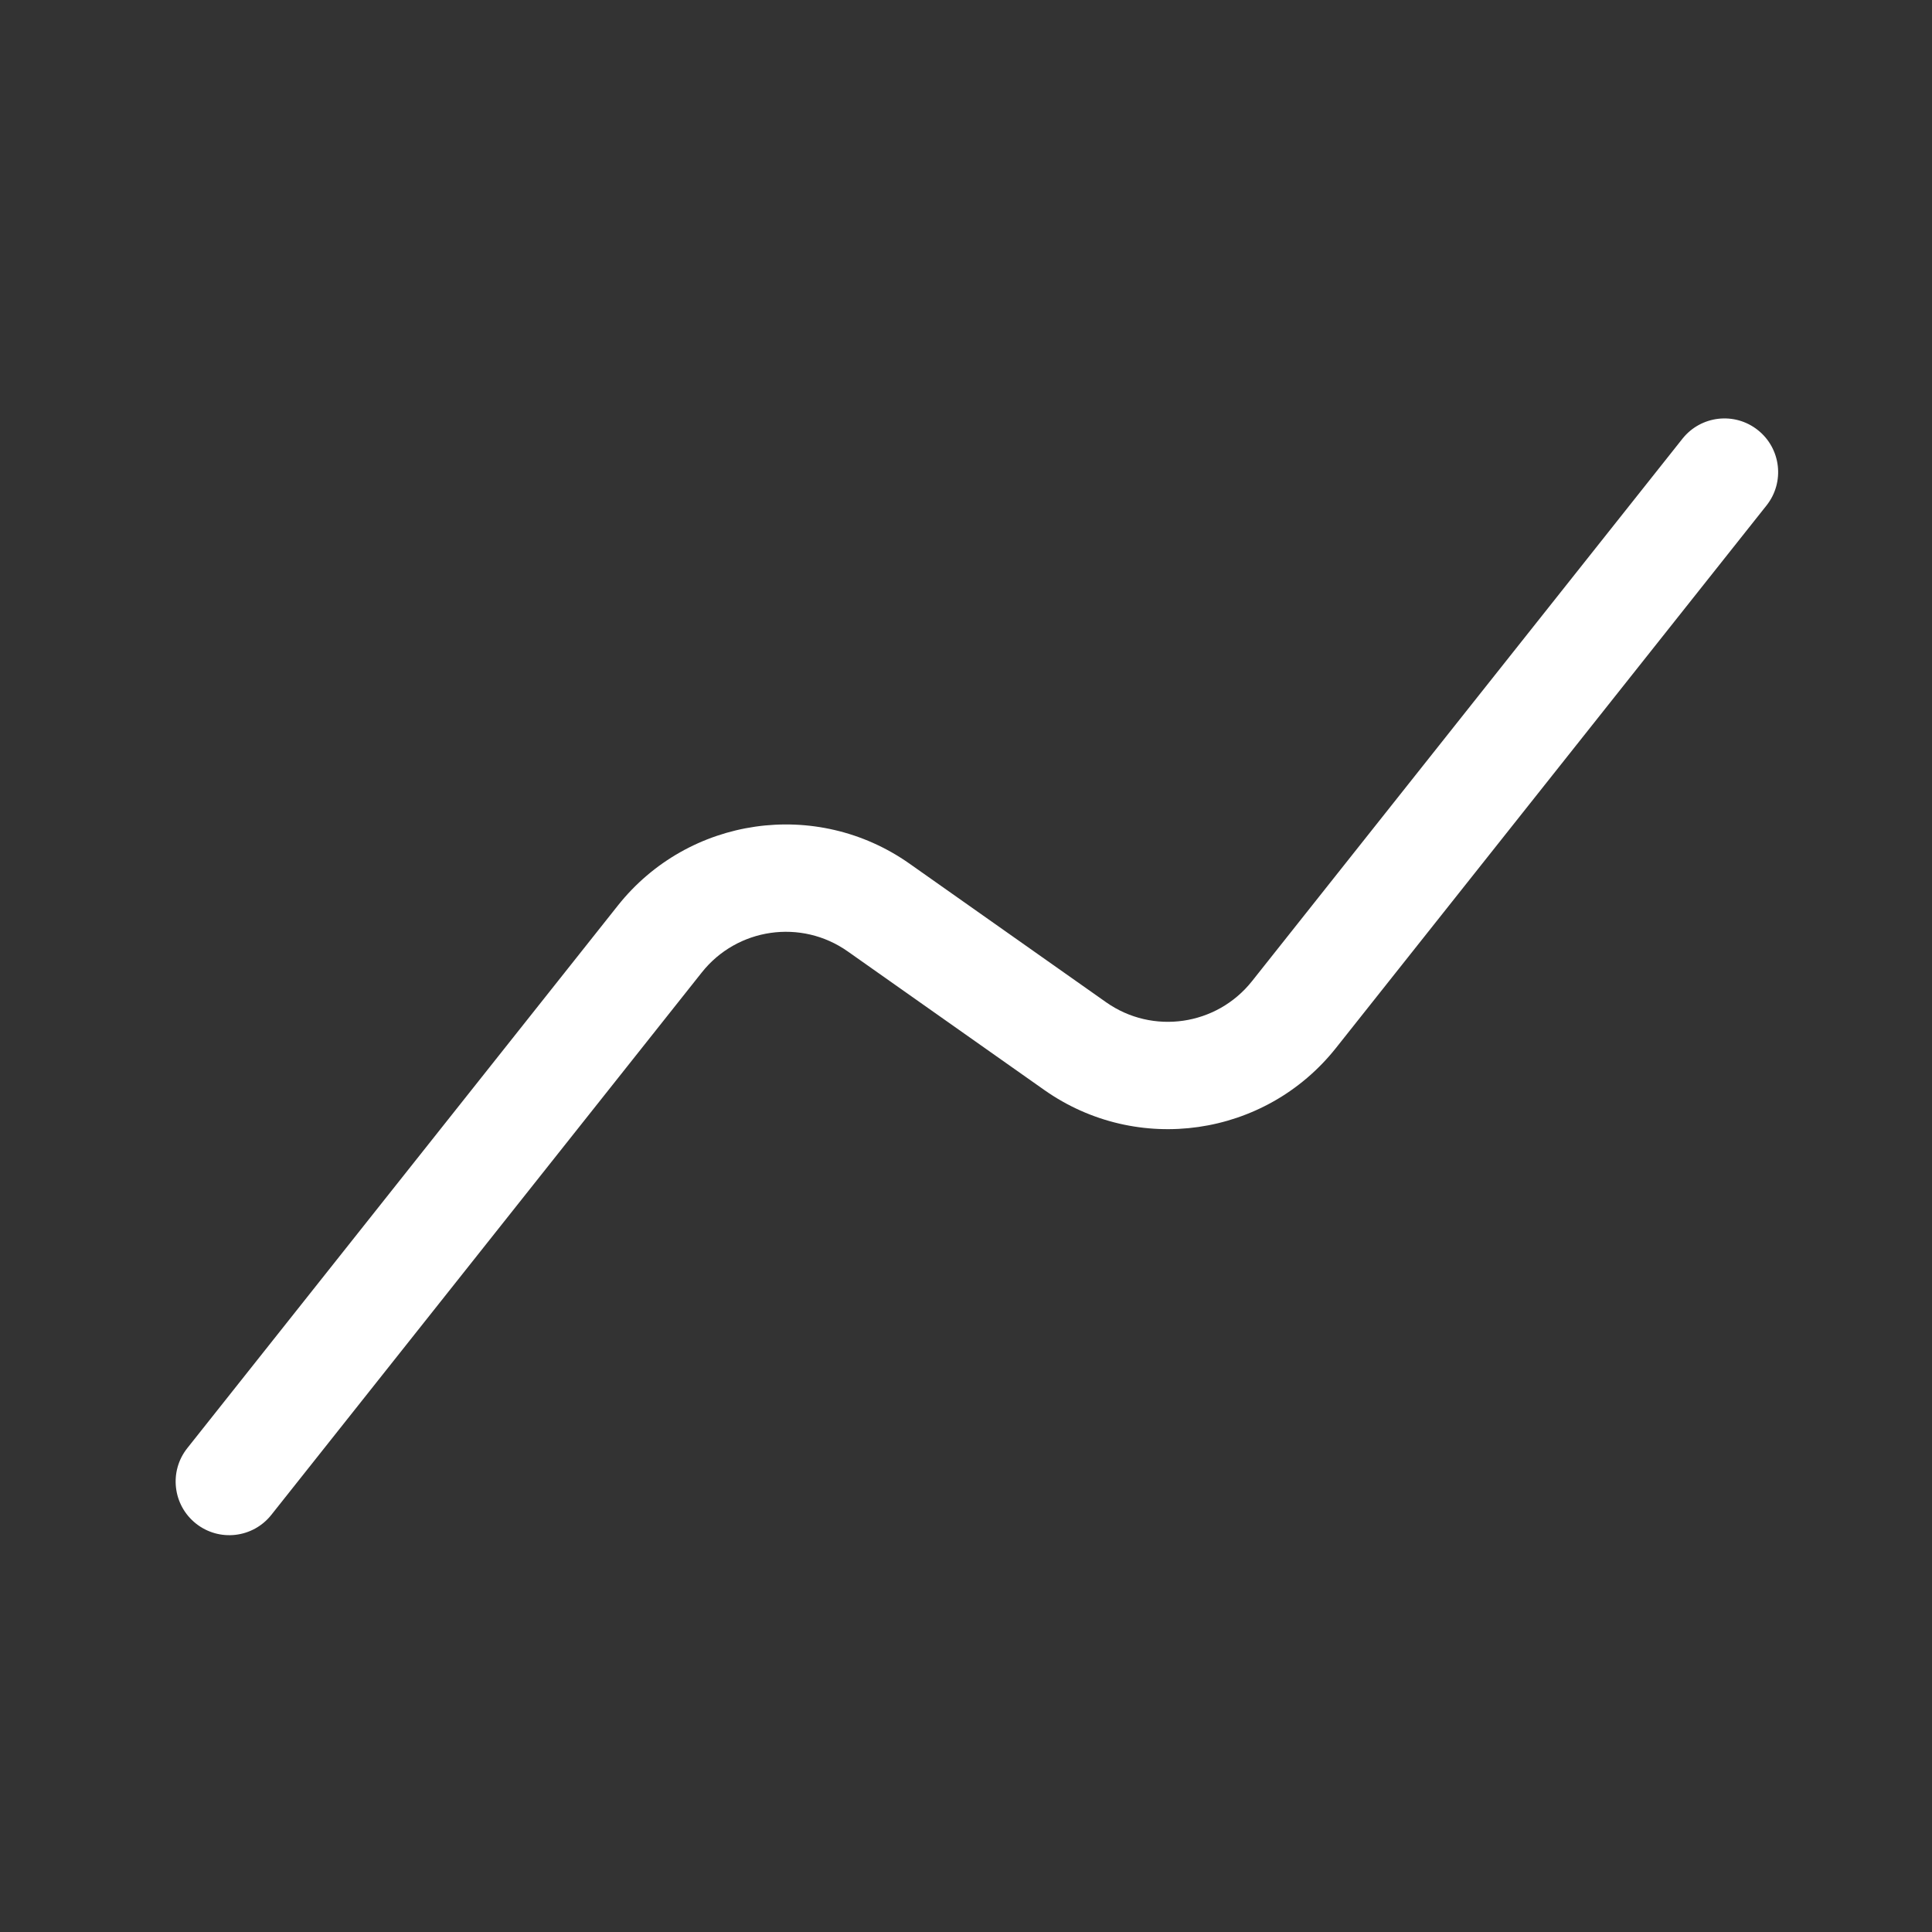 <svg width="36" height="36" viewBox="0 0 36 36" fill="none" xmlns="http://www.w3.org/2000/svg">
<rect x="0" y="0" width="36" height="36" fill="#333333" stroke="none"/>
<path fill-rule="evenodd" clip-rule="evenodd" d="M32.755 8.014C33.187 8.357 33.26 8.986 32.916 9.419L24.895 19.526C23.577 21.188 21.191 21.532 19.457 20.309L15.796 17.728C14.93 17.117 13.736 17.289 13.077 18.12L5.056 28.227C4.713 28.66 4.084 28.733 3.651 28.389C3.219 28.046 3.146 27.417 3.49 26.984L11.511 16.876C12.829 15.215 15.215 14.871 16.949 16.094L20.61 18.675C21.476 19.286 22.669 19.114 23.329 18.283L31.35 8.175C31.693 7.743 32.322 7.67 32.755 8.014Z" fill="white"/>
</svg>
